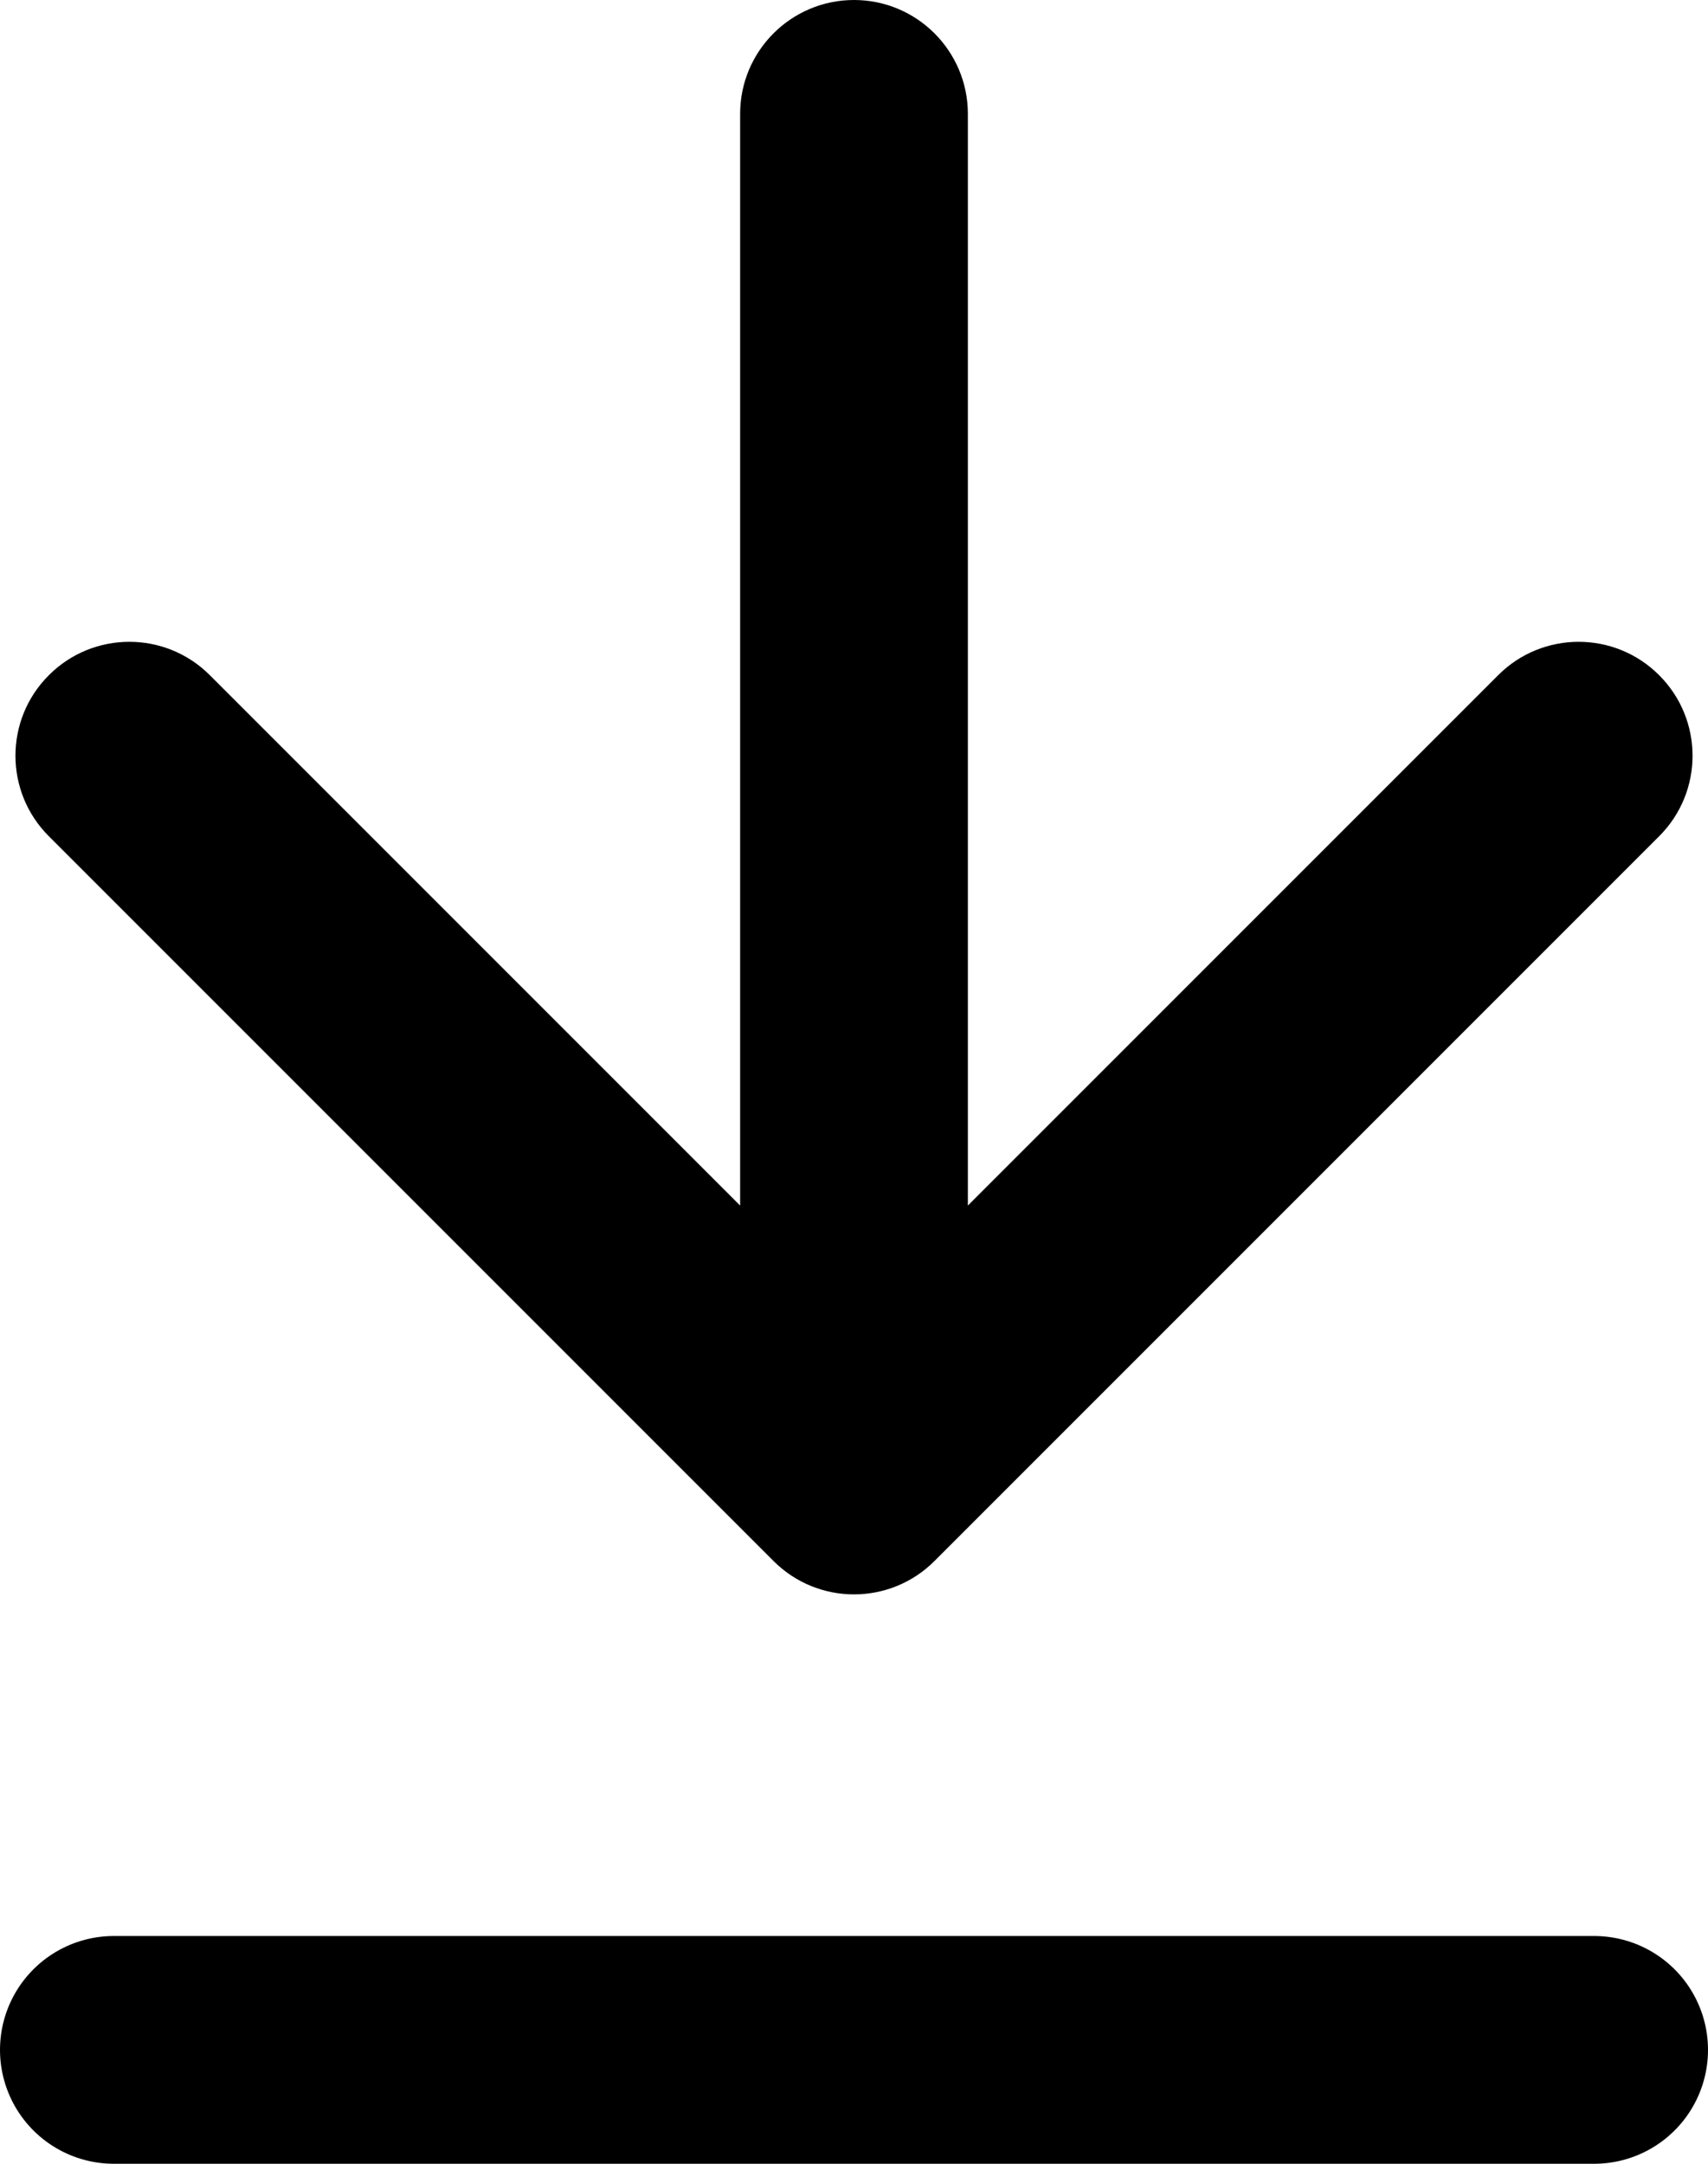 <svg width="15" height="19" viewBox="0 0 15 19" fill="none" xmlns="http://www.w3.org/2000/svg">
<path d="M8.5 1C8.5 0.448 8.052 -3.62117e-08 7.5 0C6.948 3.62117e-08 6.5 0.448 6.5 1L8.5 1ZM6.793 13.707C7.183 14.098 7.817 14.098 8.207 13.707L14.571 7.343C14.962 6.953 14.962 6.319 14.571 5.929C14.181 5.538 13.547 5.538 13.157 5.929L7.5 11.586L1.843 5.929C1.453 5.538 0.819 5.538 0.429 5.929C0.038 6.319 0.038 6.953 0.429 7.343L6.793 13.707ZM6.5 1L6.5 13L8.5 13L8.5 1L6.5 1Z" fill="black"/>
<path d="M1 18H14" stroke="black" stroke-width="2" stroke-linecap="round"/>
</svg>
